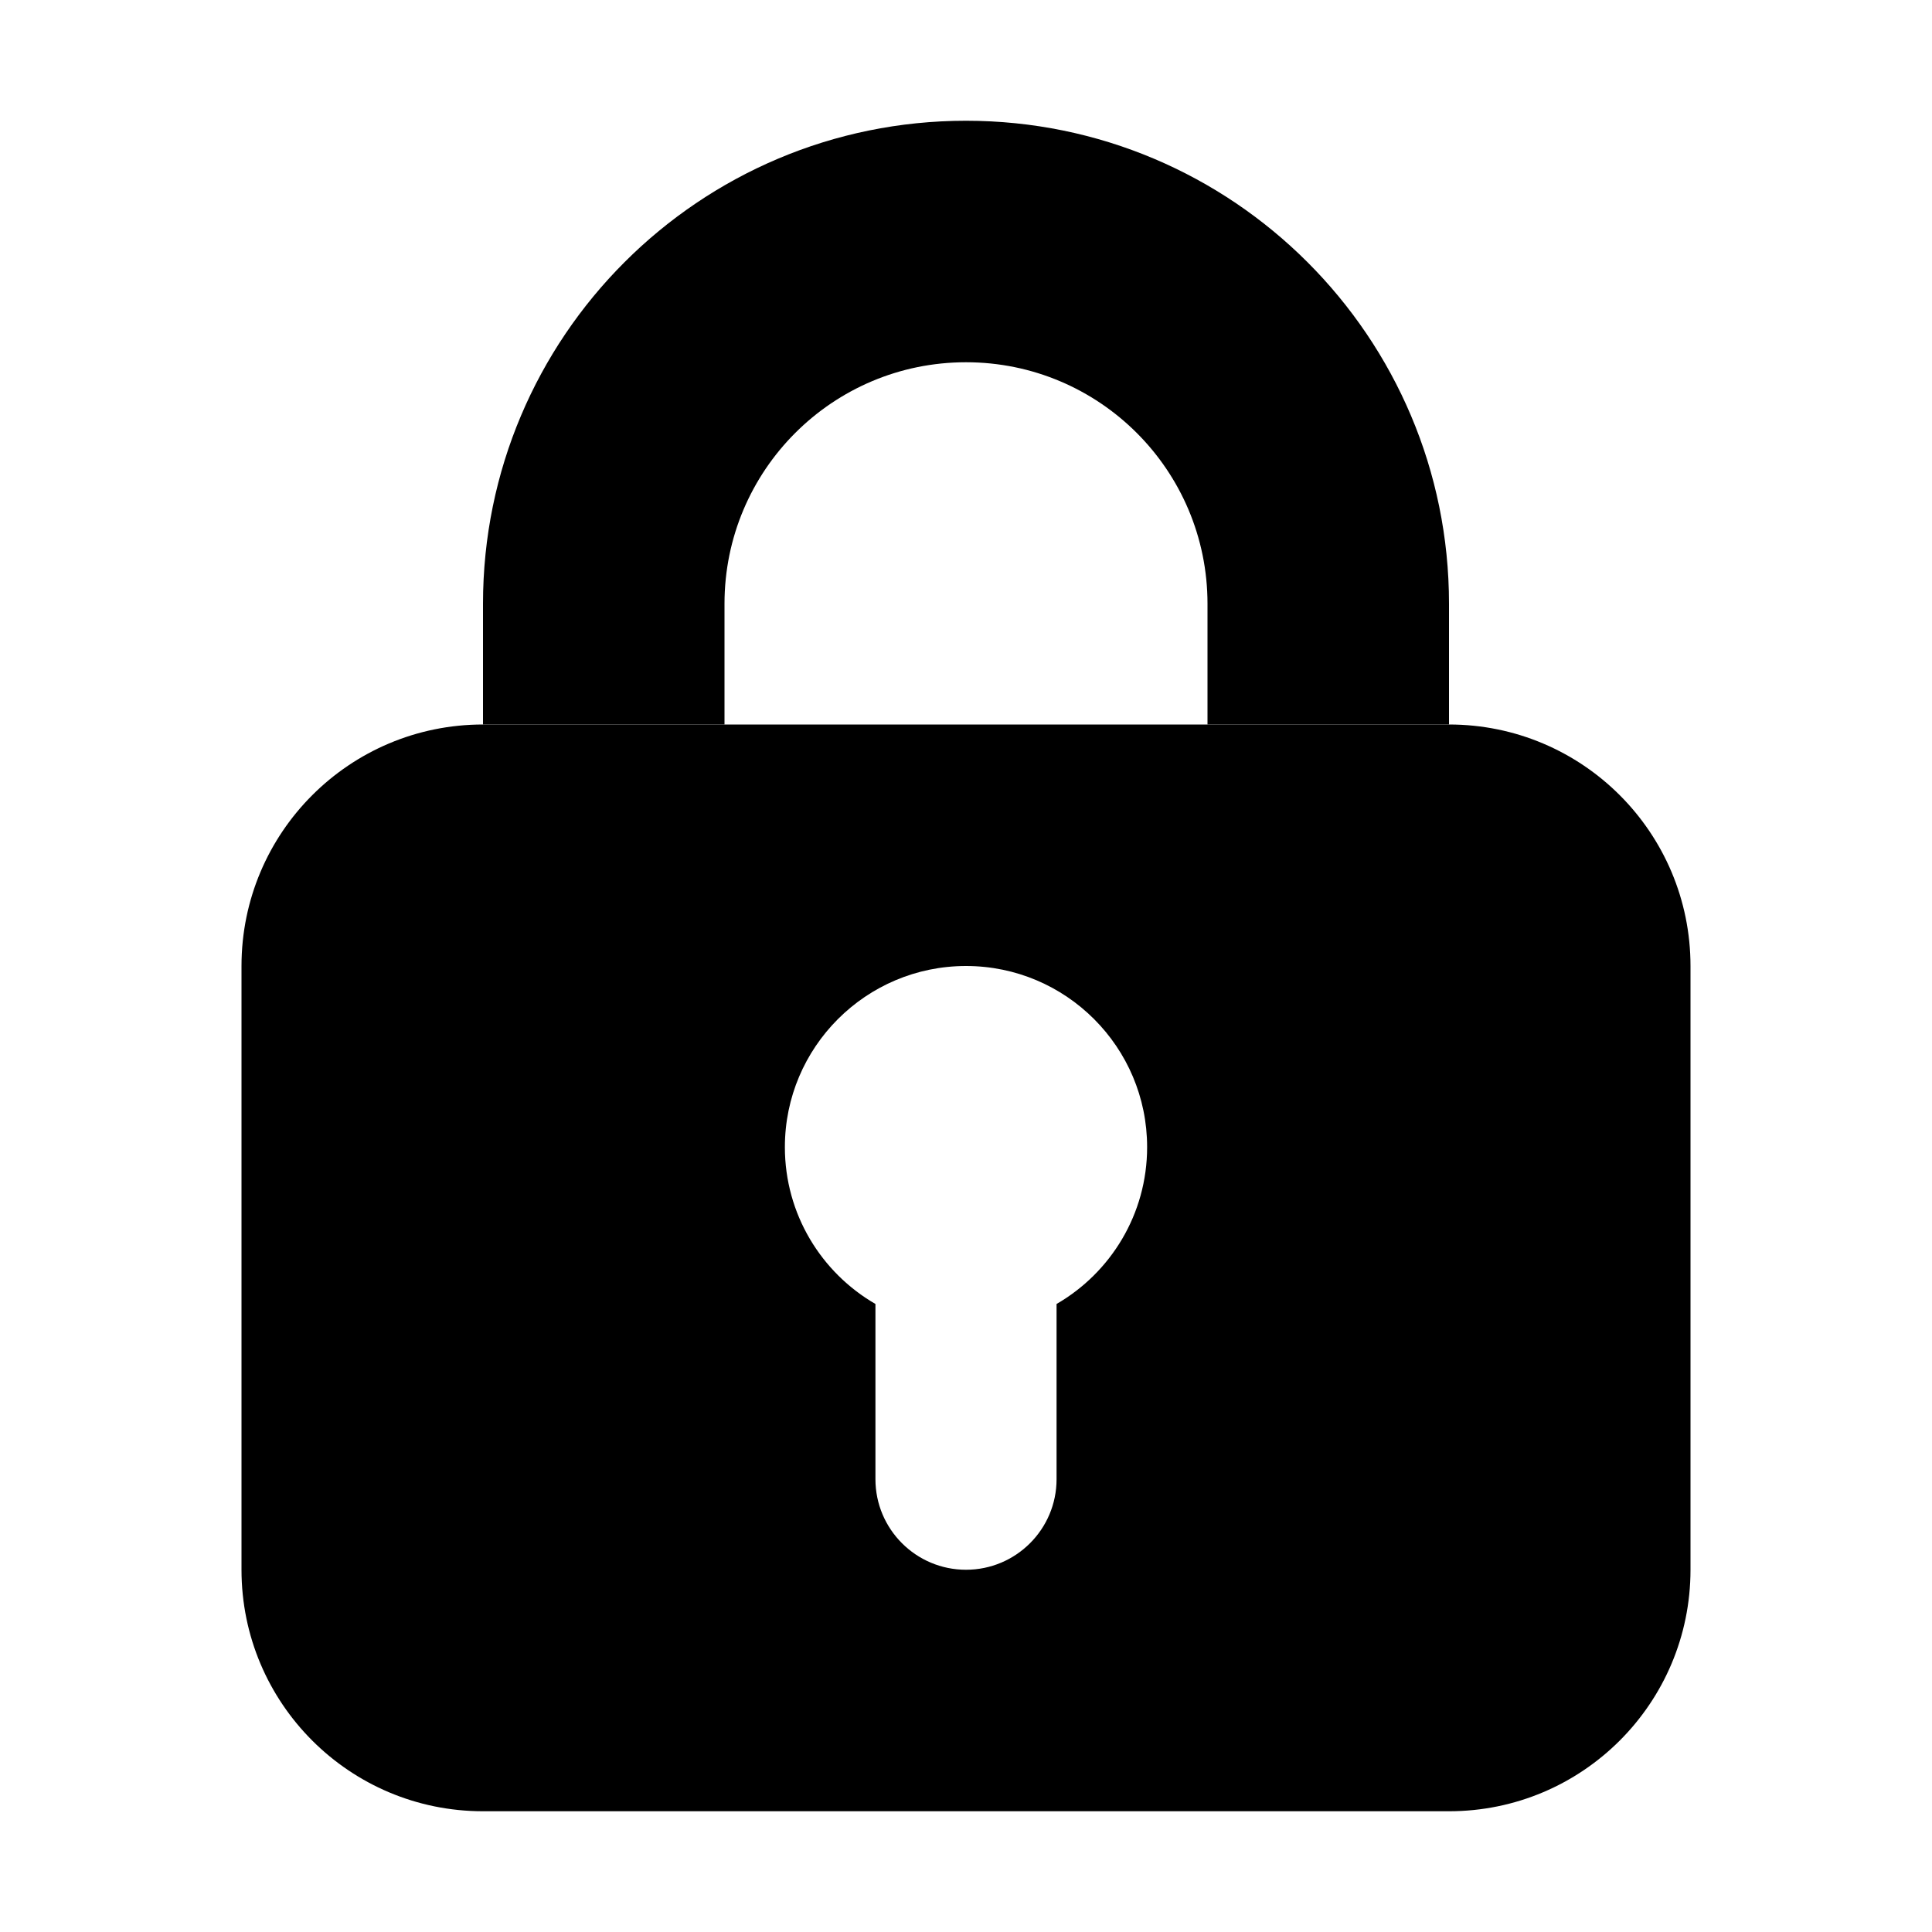 <svg width="16" height="16" viewBox="0 0 16 16" fill="current" xmlns="http://www.w3.org/2000/svg">
<path d="M4 5C4 2.791 5.791 1 8 1C10.209 1 12 2.791 12 5H10C10 3.895 9.105 3 8 3C6.895 3 6 3.895 6 5H4ZM11 6H5H11ZM4 6V5C4 2.791 5.791 1 8 1V3C6.895 3 6 3.895 6 5V6H4ZM8 1C10.209 1 12 2.791 12 5V6H10V5C10 3.895 9.105 3 8 3V1Z" fill="current"/>
<path fill-rule="evenodd" clip-rule="evenodd" d="M4 6C2.895 6 2 6.895 2 8V13C2 14.105 2.895 15 4 15H12C13.105 15 14 14.105 14 13V8C14 6.895 13.105 6 12 6H4ZM9.5 9.5C9.5 10.055 9.198 10.54 8.75 10.799V12.25C8.75 12.664 8.414 13 8 13C7.586 13 7.25 12.664 7.25 12.25V10.799C6.802 10.54 6.5 10.055 6.5 9.5C6.5 8.672 7.172 8 8 8C8.828 8 9.5 8.672 9.5 9.5Z" fill="current"/>
</svg>
